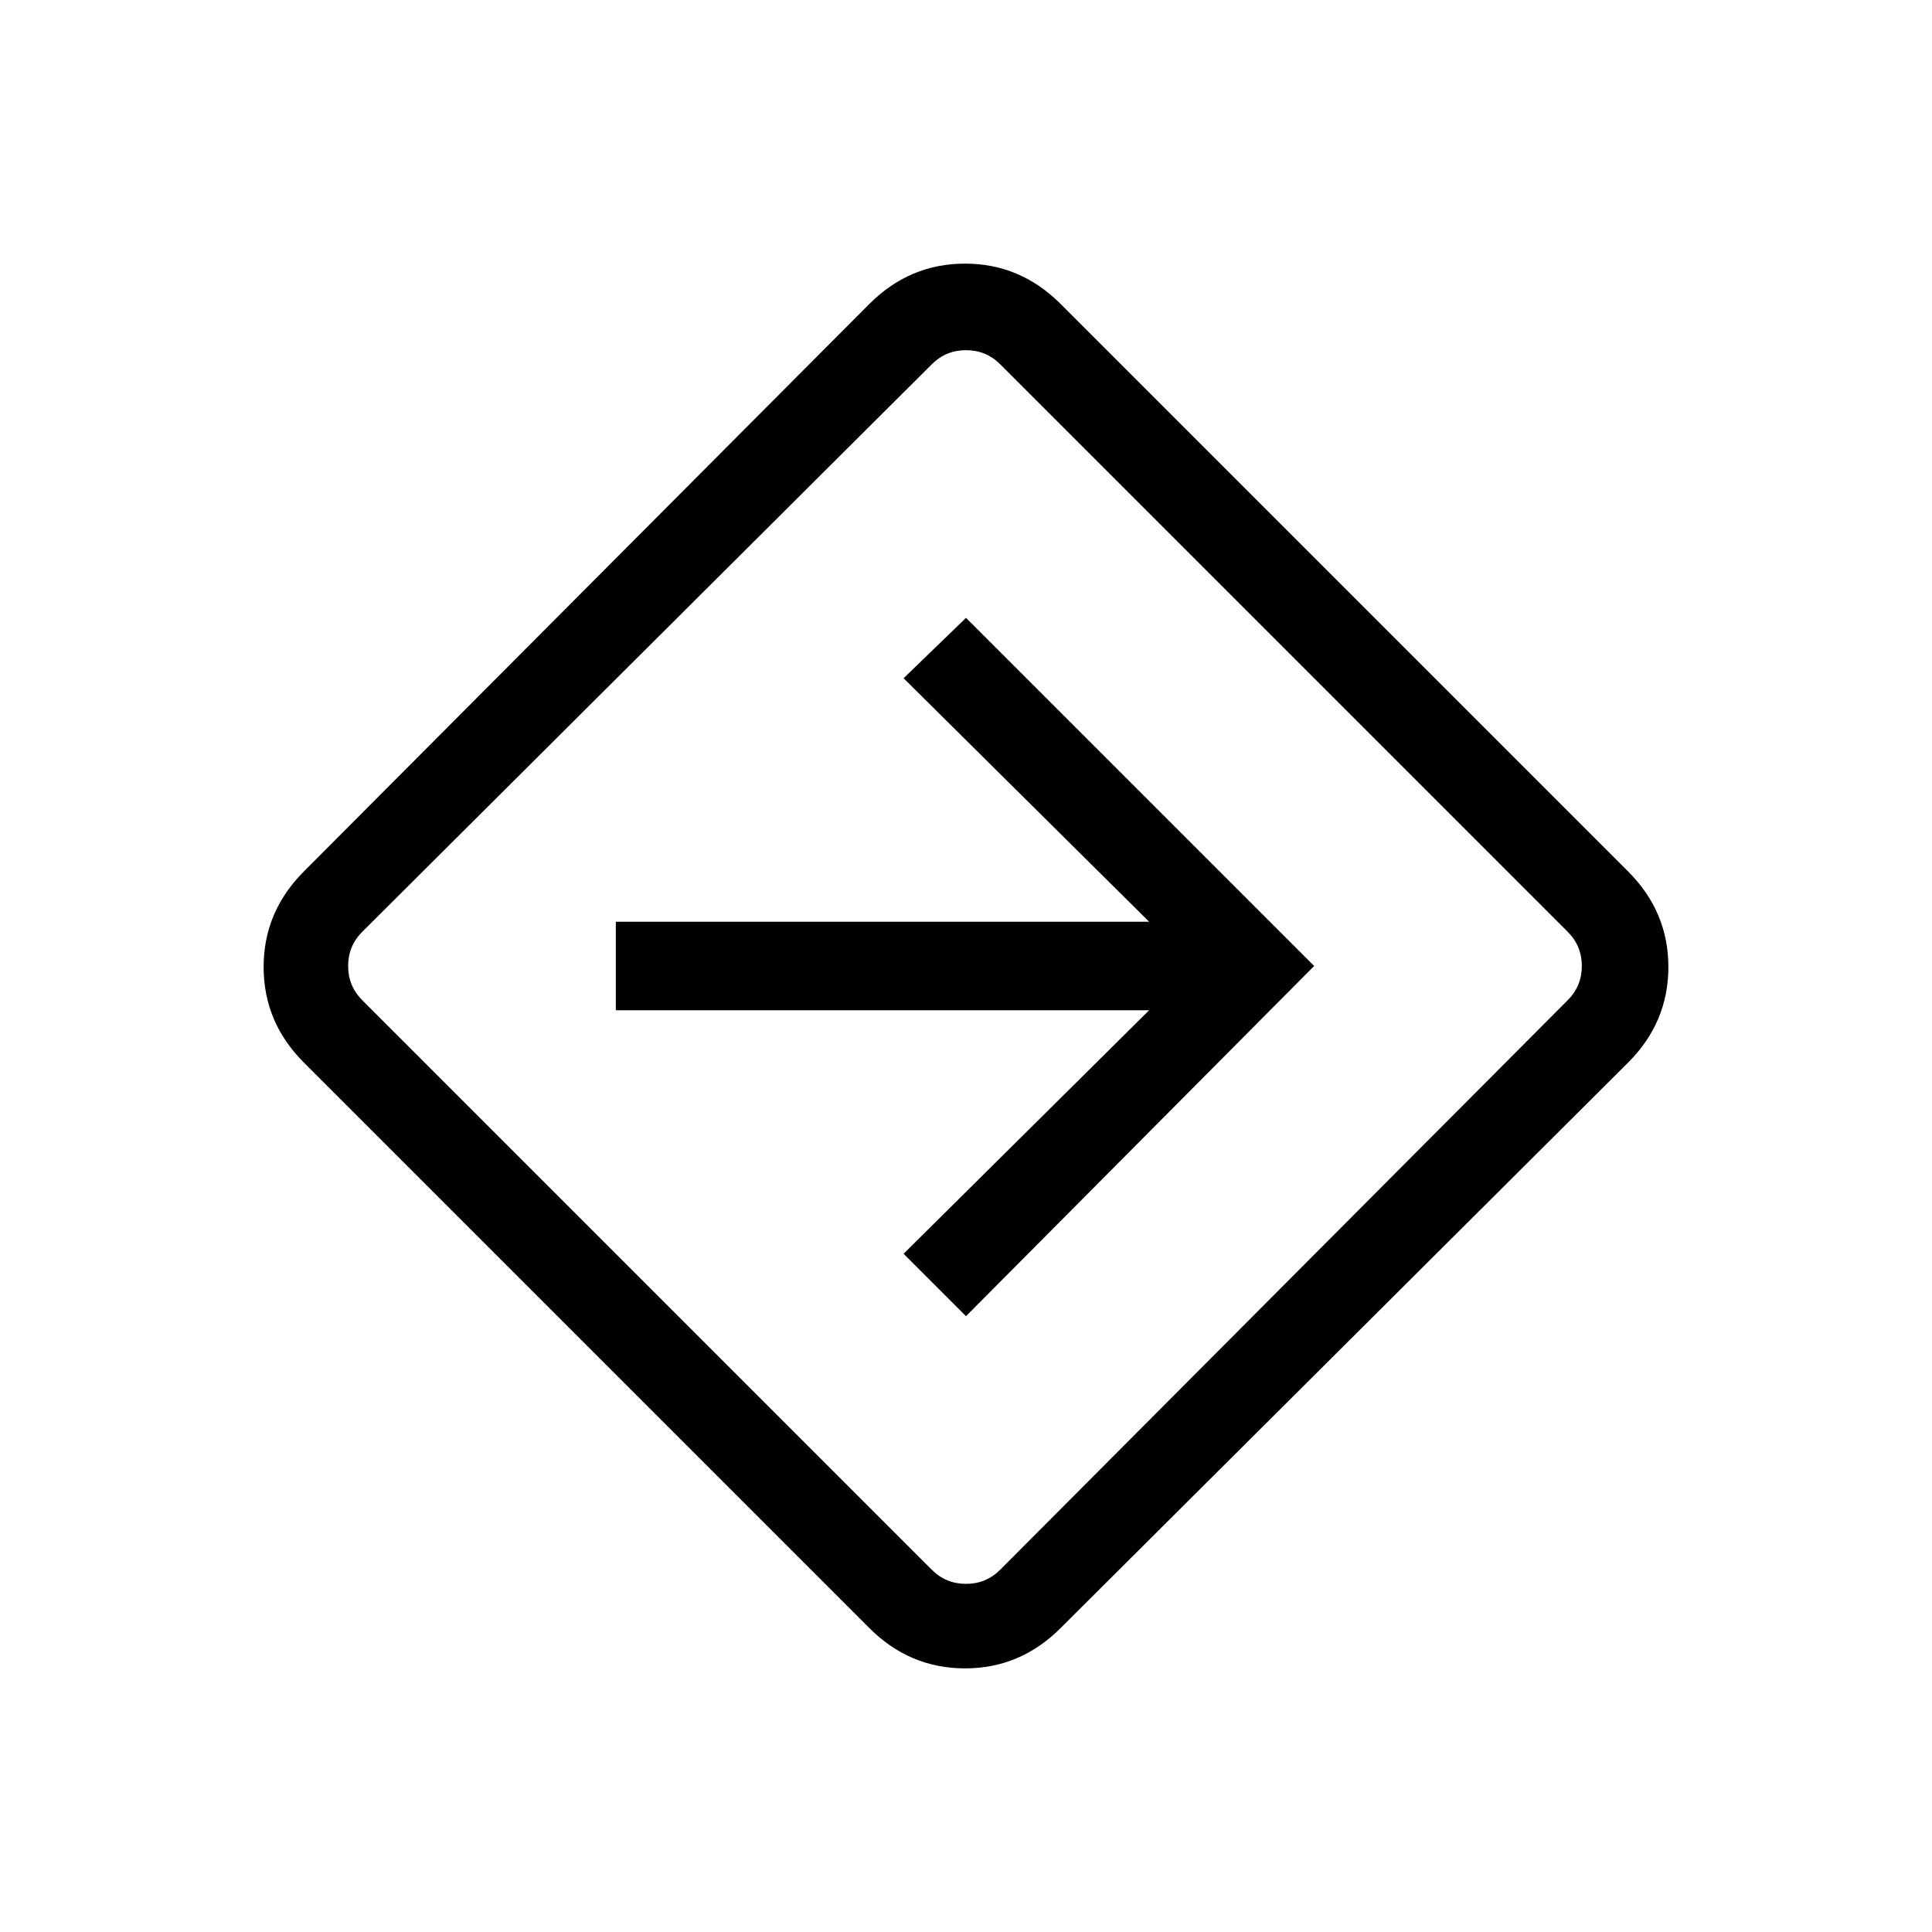 <svg xmlns="http://www.w3.org/2000/svg" height="20" width="20"><path d="M9 16.854 3.146 11Q2.729 10.583 2.729 10.01Q2.729 9.438 3.146 9.021L9 3.146Q9.417 2.729 9.99 2.729Q10.562 2.729 10.979 3.146L16.854 9.021Q17.271 9.438 17.271 10.01Q17.271 10.583 16.854 11L10.979 16.854Q10.562 17.271 9.99 17.271Q9.417 17.271 9 16.854ZM9.646 16.25Q9.792 16.396 10 16.396Q10.208 16.396 10.354 16.25L16.229 10.354Q16.375 10.208 16.375 10Q16.375 9.792 16.229 9.646L10.354 3.771Q10.208 3.625 10 3.625Q9.792 3.625 9.646 3.771L3.75 9.646Q3.604 9.792 3.604 10Q3.604 10.208 3.75 10.354ZM10 13.625 13.604 10 10 6.396 9.354 7.021 11.896 9.542H6.375V10.458H11.896L9.354 12.979ZM10 10Q10 10 10 10Q10 10 10 10Q10 10 10 10Q10 10 10 10Q10 10 10 10Q10 10 10 10Q10 10 10 10Q10 10 10 10Z"/></svg>